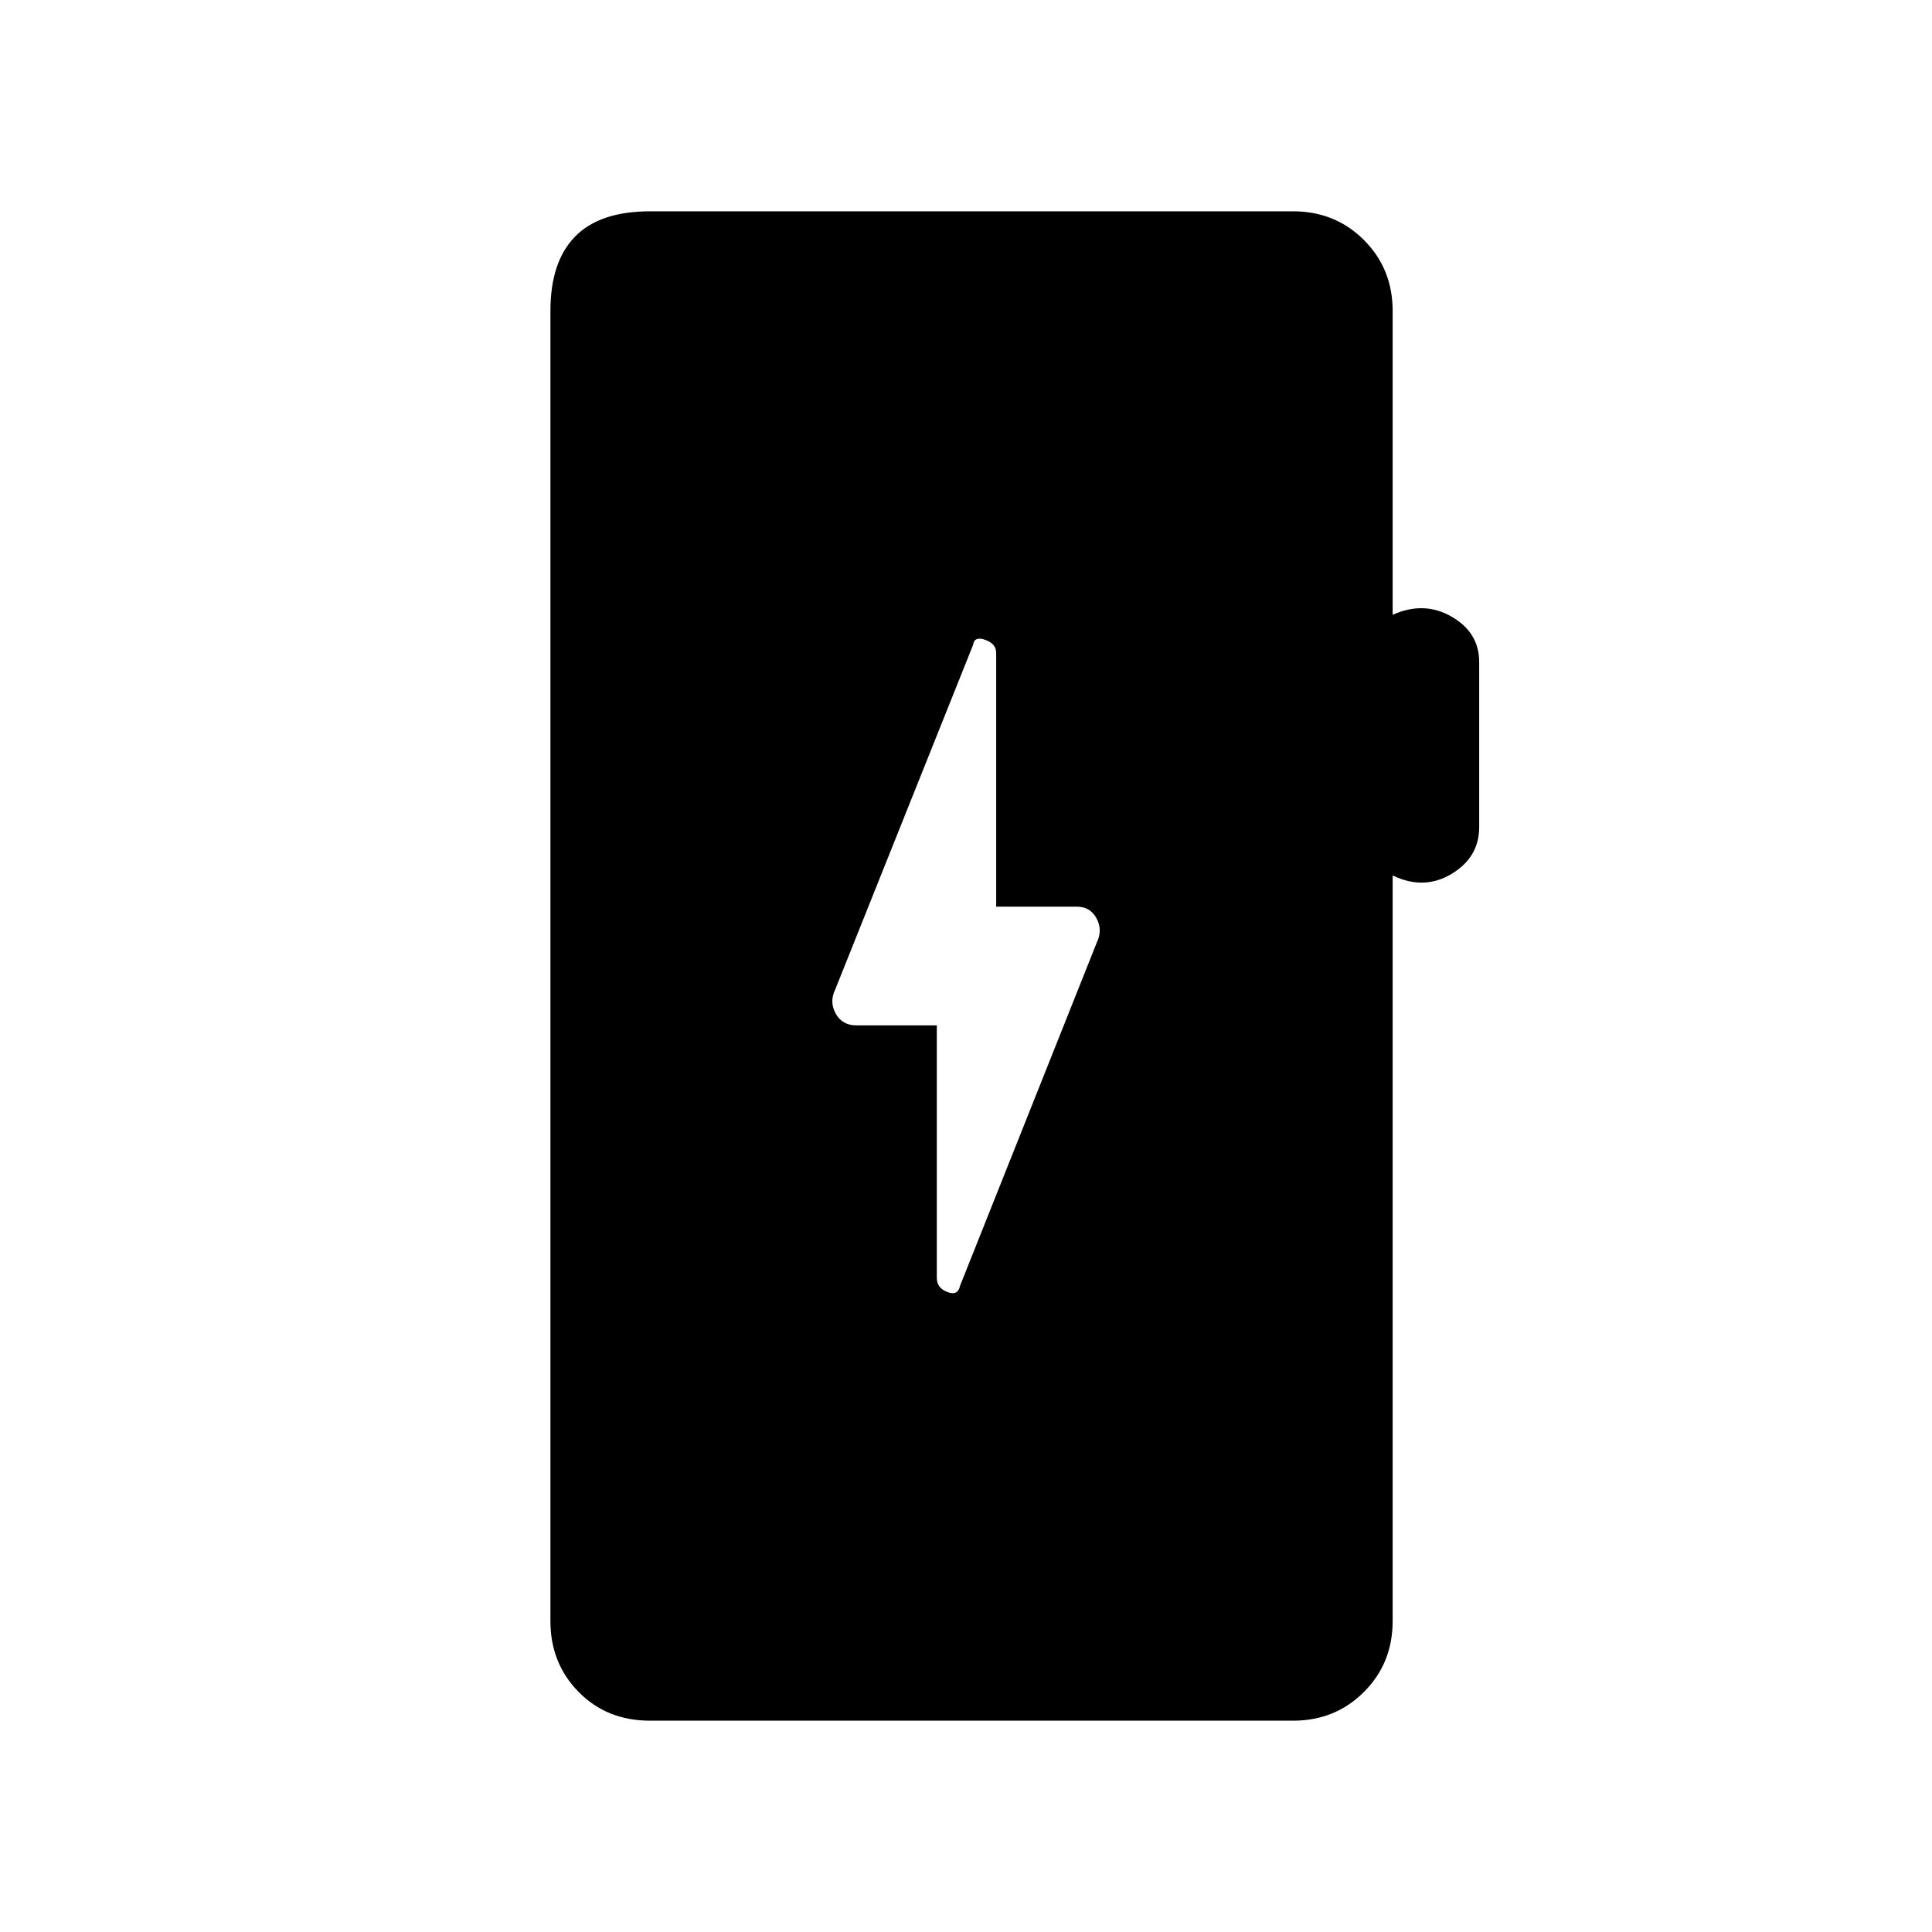 <svg xmlns="http://www.w3.org/2000/svg" height="20" viewBox="0 -960 960 960" width="20"><path d="M323-105q-21.44 0-35.47-14.27-14.03-14.26-14.03-35.23v-651q0-24.44 12.27-36.97Q298.03-855 323-855h319.5q20.97 0 35.23 14.27Q692-826.47 692-805.5v151q15.5-7 29.25.89T735-631.02v81.98q0 15.04-13.75 23.29T692-525v370.5q0 20.97-14.27 35.23Q663.47-105 642.5-105H323Zm142.5-345.5V-325q0 5 5.25 7t6.25-3l67.97-170.61q3.03-6.2-.1-12.05-3.13-5.84-9.87-5.84h-40v-126.1q0-4.54-5.45-6.47-5.44-1.93-6.05 2.57l-68.45 171.08q-3.05 6.23.21 12.08 3.26 5.84 10.24 5.84h40Z"/></svg>